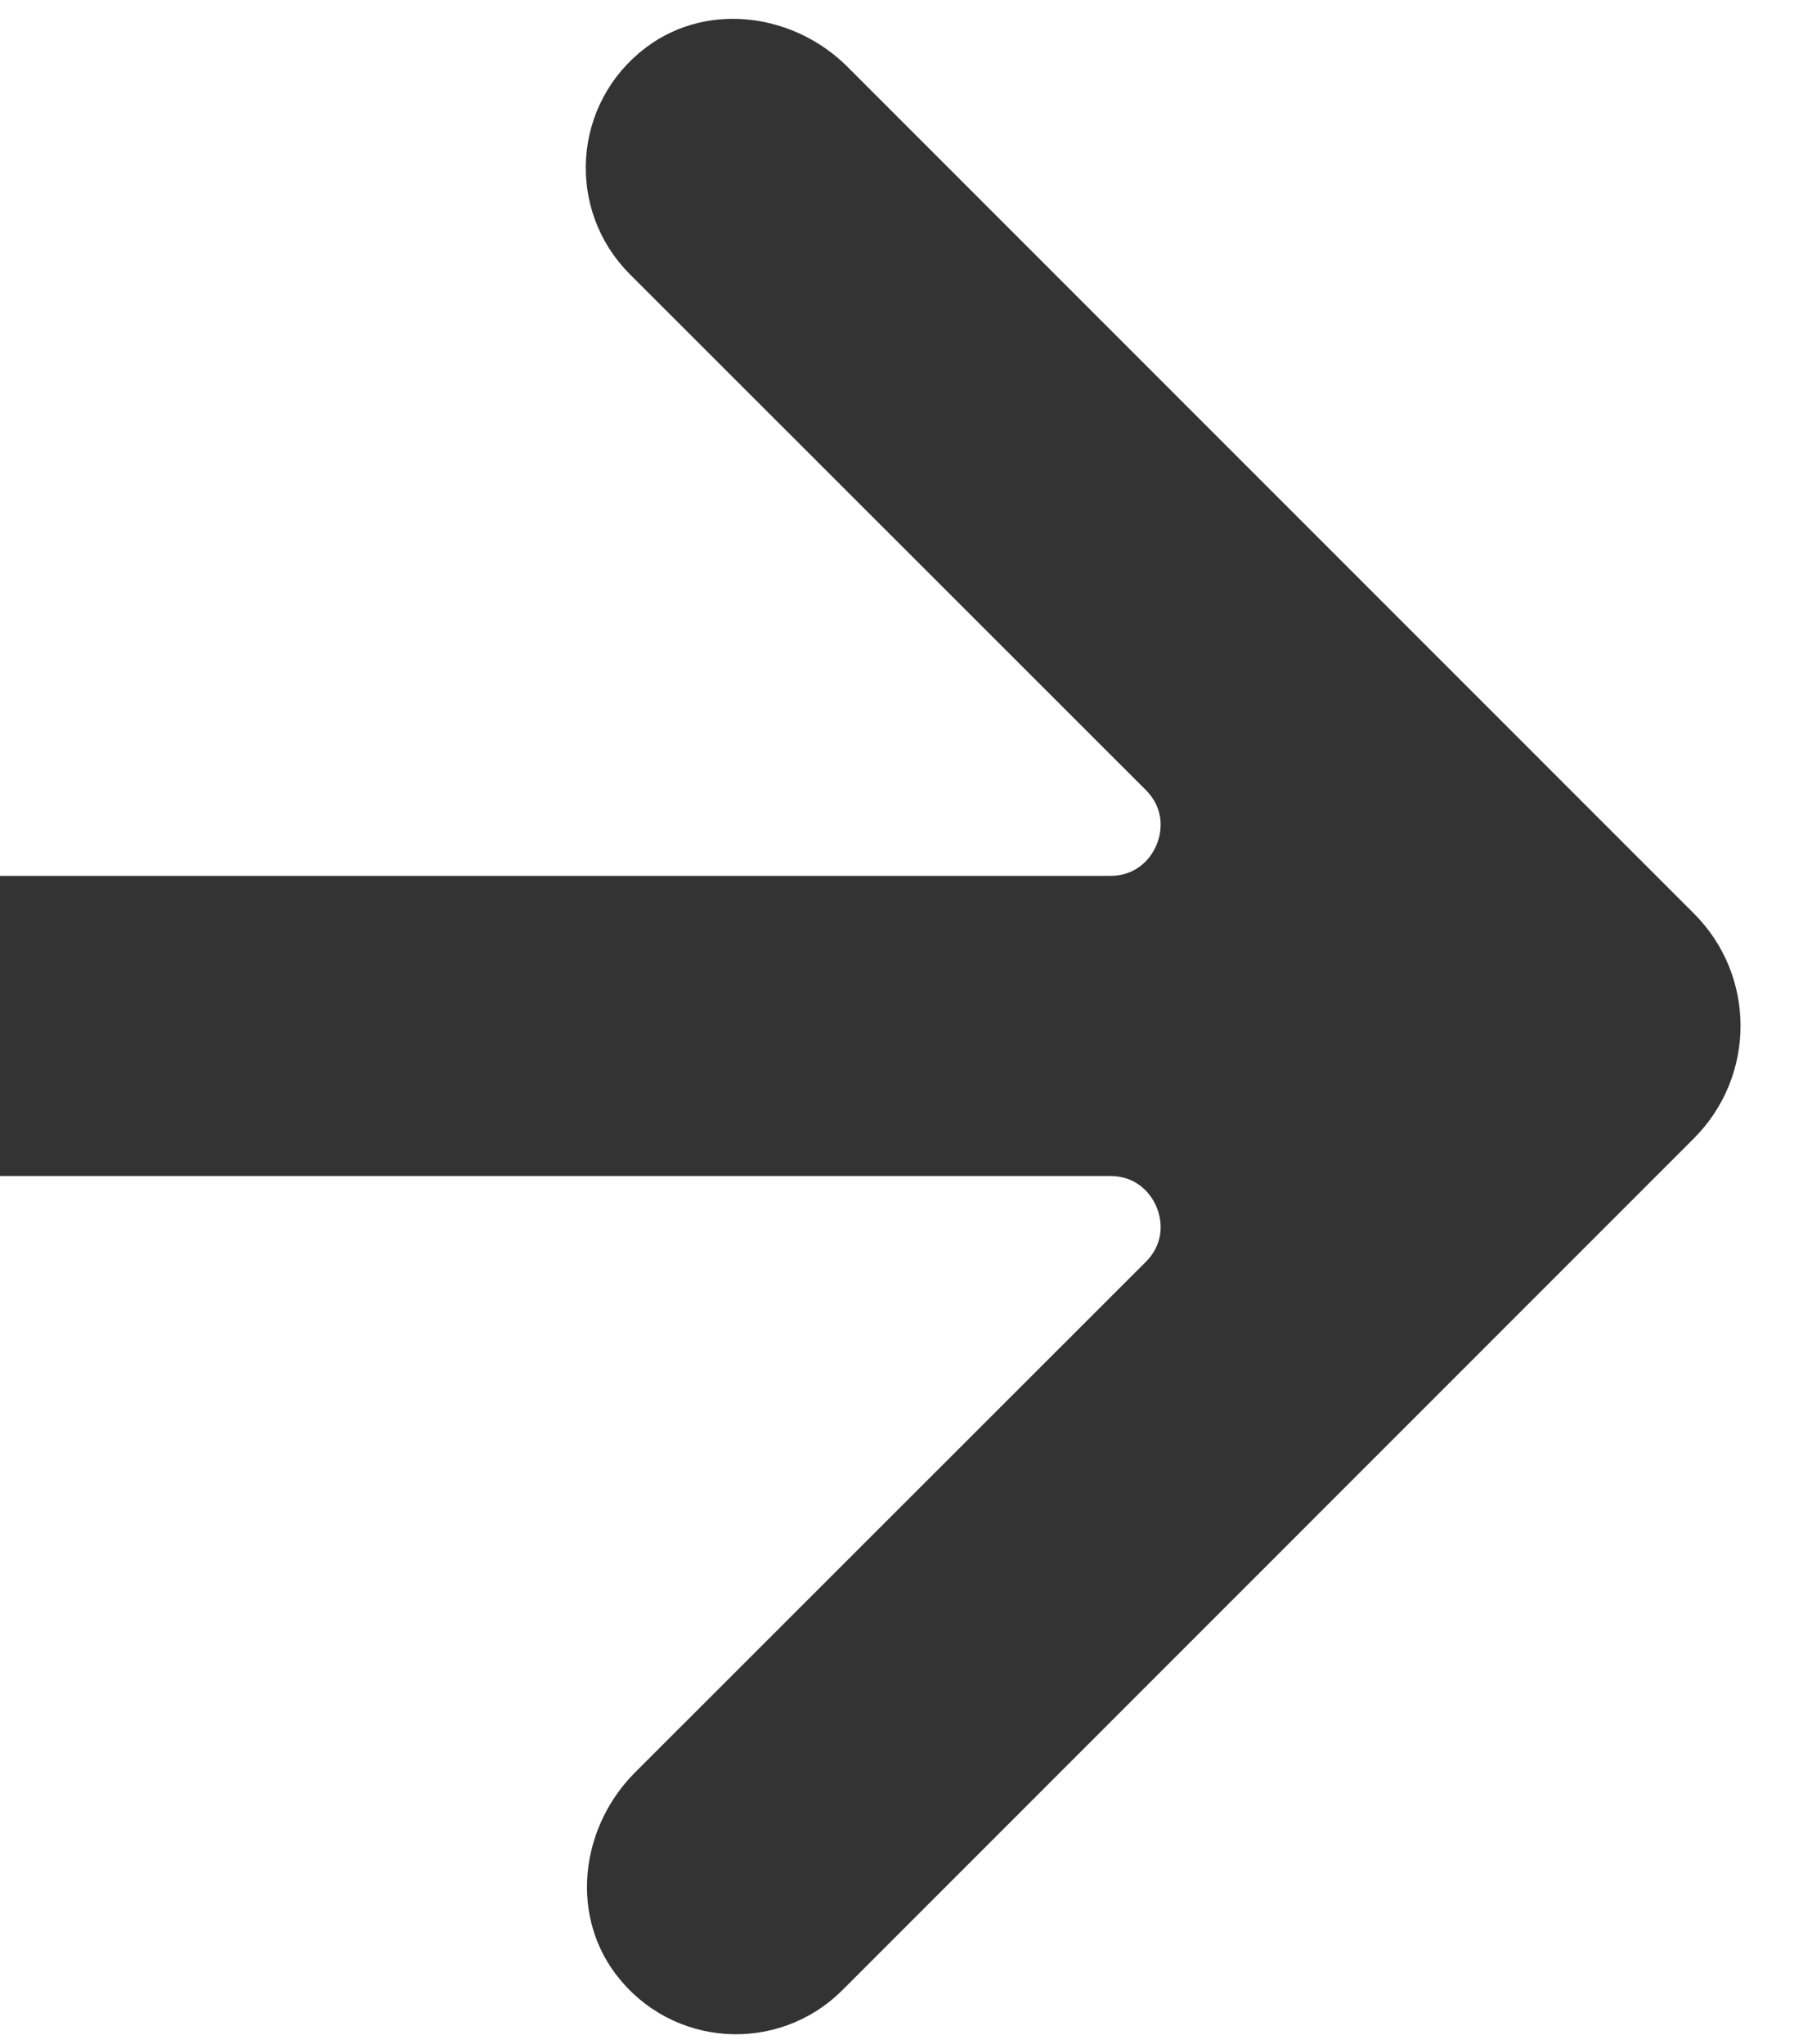 <svg width="157" height="178" viewBox="0 0 157 178" fill="none" xmlns="http://www.w3.org/2000/svg">
<g clip-path="url(#clip0_2011_5)">
<path d="M144.156 95.771C147.719 92.209 147.719 86.433 144.156 82.89L70.45 9.165C67.431 6.146 62.519 5.34 59.106 7.909C54.944 11.04 54.644 16.984 58.187 20.527L103.112 65.433C108.85 71.171 104.781 80.996 96.662 80.996H-34.738C-39.013 80.996 -43.044 83.902 -43.625 88.121C-44.356 93.258 -40.381 97.665 -35.375 97.665H96.662C104.781 97.665 108.85 107.49 103.112 113.227L58.638 157.684C55.619 160.702 54.813 165.615 57.382 169.027C60.513 173.189 66.457 173.49 70 169.946L144.156 95.771Z" fill="#333333" stroke="#333333" stroke-width="9.465" stroke-miterlimit="10"/>
</g>
<defs>
<clipPath id="clip0_2011_5">
<rect width="157" height="178" fill="white"/>
</clipPath>
</defs>
</svg>
